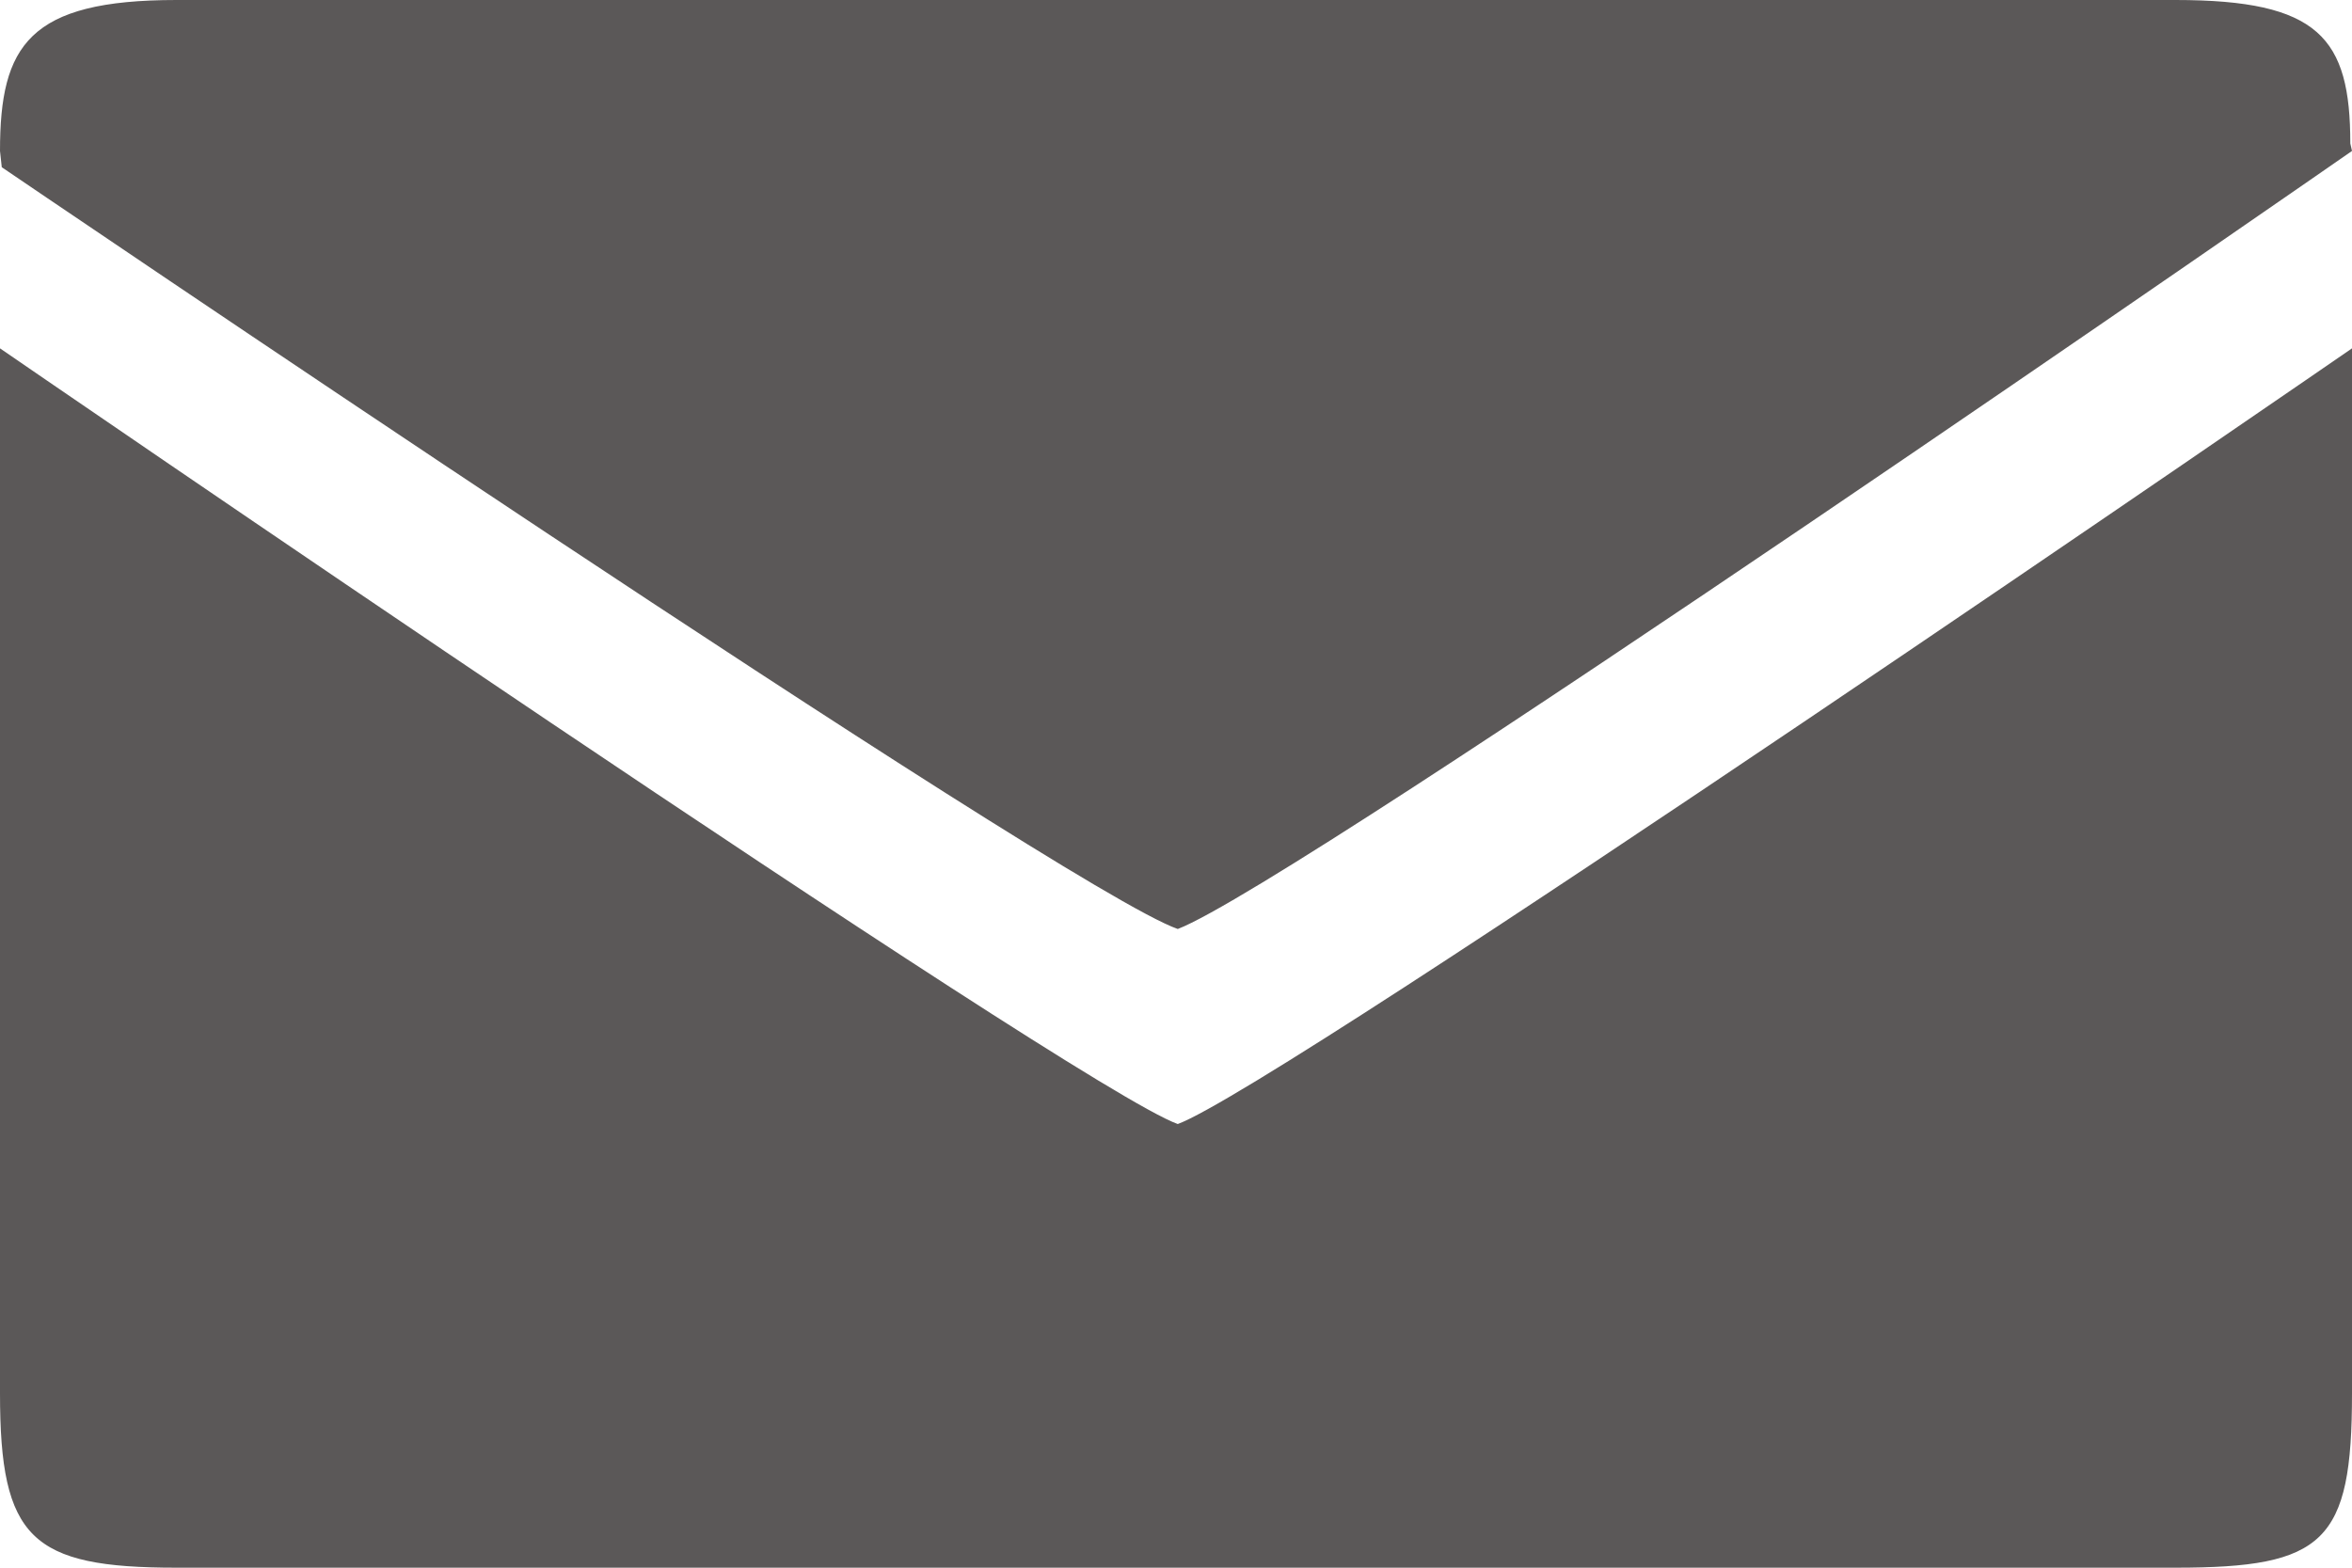 <svg width="36" height="24" viewBox="0 0 36 24" fill="none" xmlns="http://www.w3.org/2000/svg">
<path d="M36 21.333V5.333C36 5.333 19.62 16.622 18.027 17.208C16.461 16.649 0 5.333 0 5.333V21.333C0 23.556 0.477 24 2.7 24H33.3C35.576 24 36 23.61 36 21.333ZM35.974 2.196C35.974 0.578 35.496 0 33.3 0H2.7C0.441 0 0 0.693 0 2.311L0.027 2.56C0.027 2.56 16.289 13.618 18.027 14.222C19.863 13.52 36 2.311 36 2.311L35.974 2.196Z" fill="#5B5858"/>
</svg>

